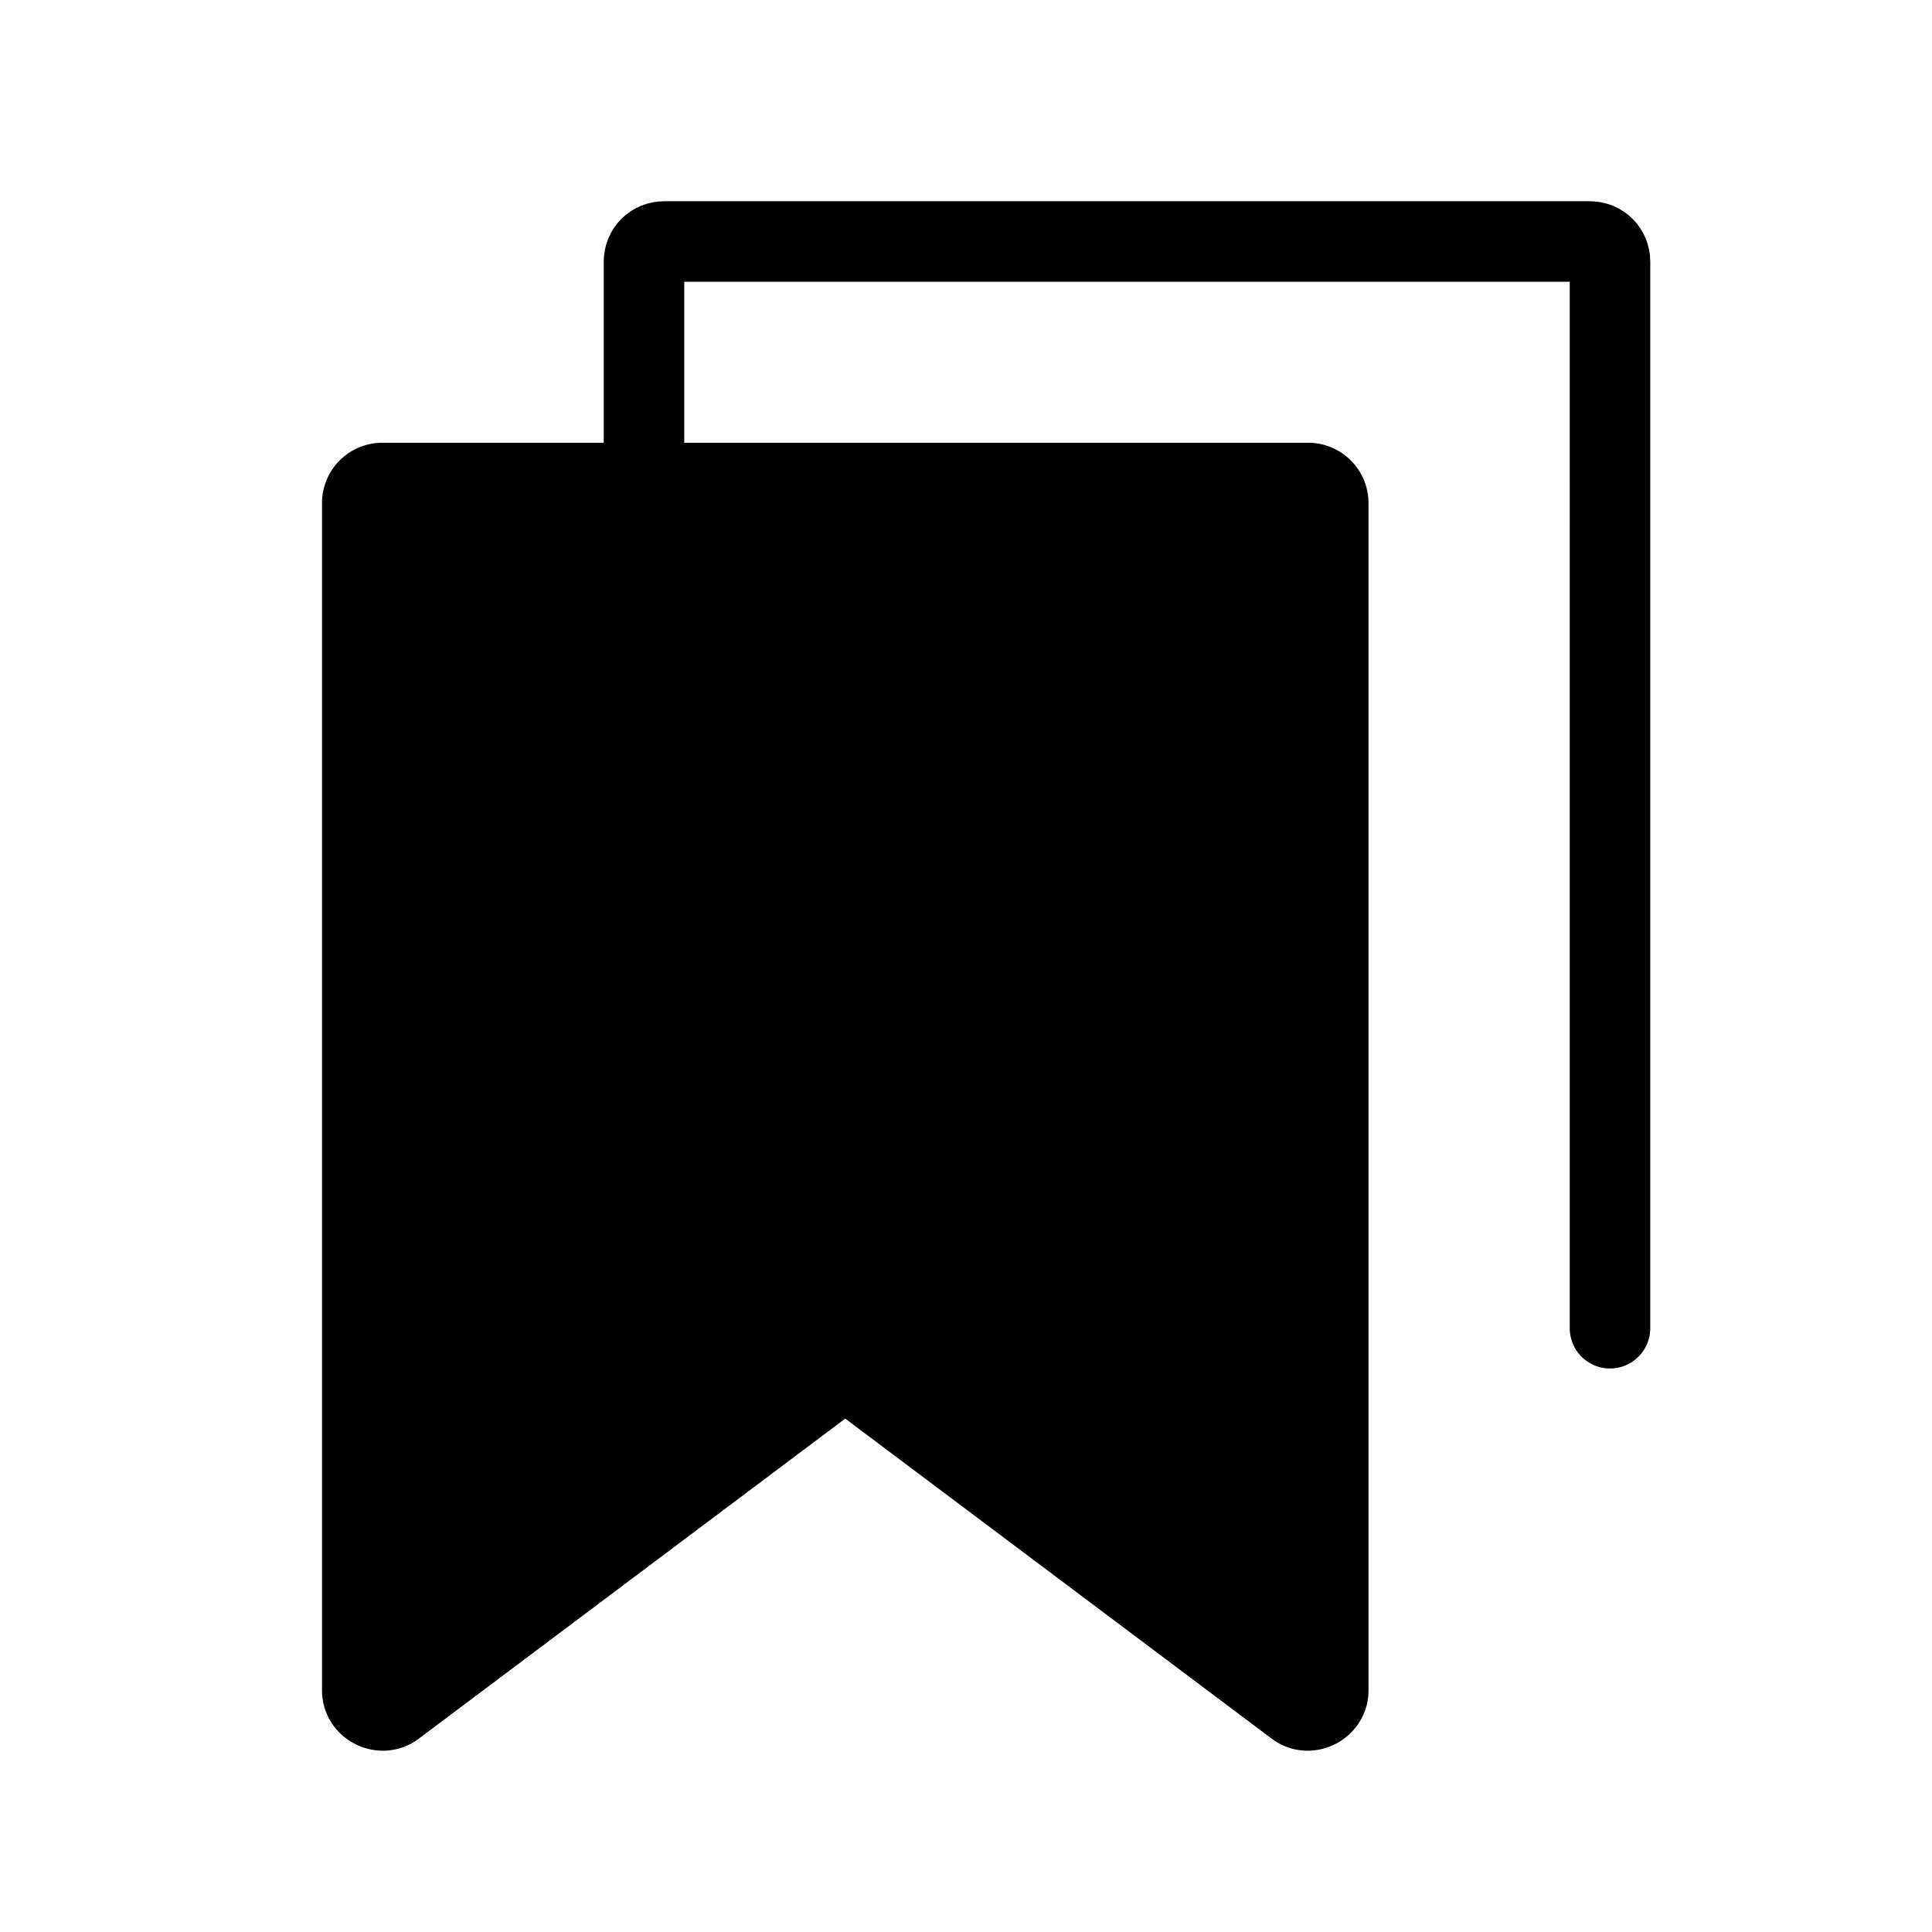 <svg width="24" height="24" viewBox="0 0 24 24" fill="none" aria-label="Lists"><path d="M4.5 6.25V21c0 .2.24.32.4.2l5.45-4.09a.25.25 0 0 1 .3 0l5.45 4.09c.16.12.4 0 .4-.2V6.25a.25.25 0 0 0-.25-.25H4.75a.25.25 0 0 0-.25.25z" fill="currentColor" stroke="currentColor" stroke-linecap="round"></path><path d="M8 6V3.25c0-.14.11-.25.25-.25h11.5c.14 0 .25.11.25.25V16.5" stroke="currentColor" stroke-linecap="round"></path></svg>